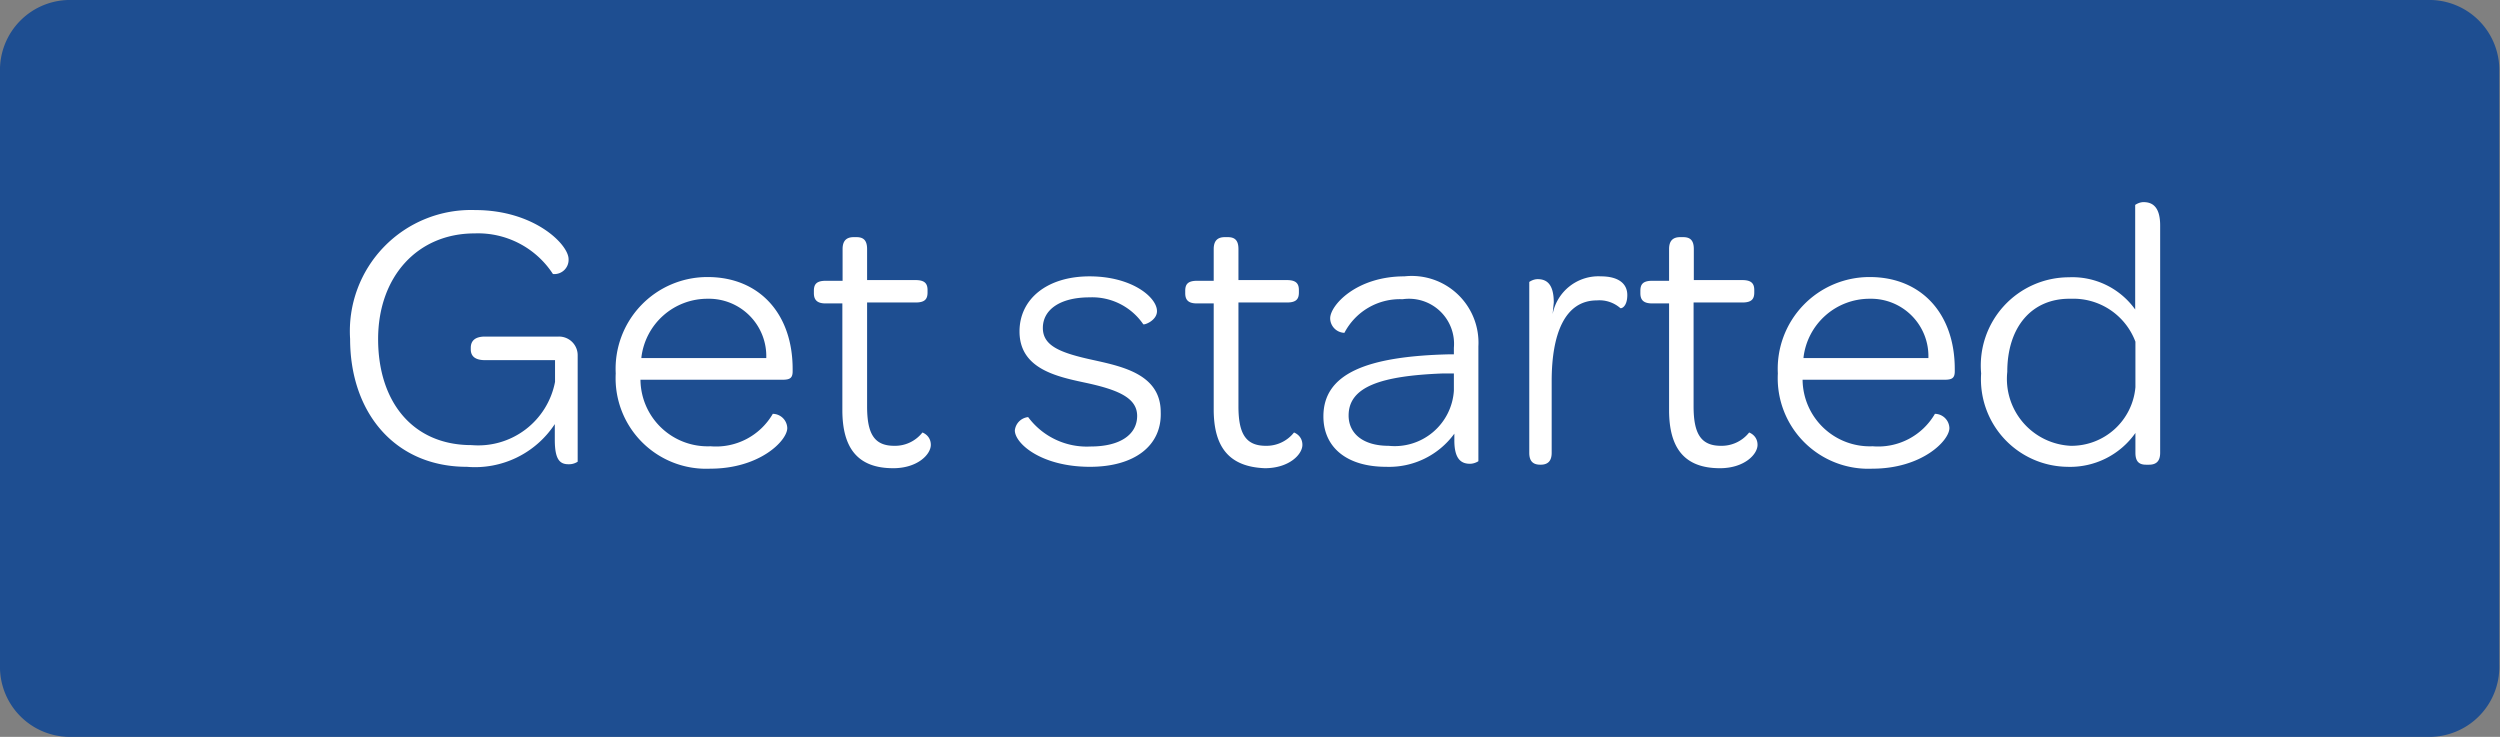 <svg xmlns="http://www.w3.org/2000/svg" viewBox="0 0 107.11 31.57"><rect x="0" y="0" width="107.11" height="31.57" fill="#808080" stroke="none"/><defs><style>.cls-1{fill:#1e4e91;}.cls-2{fill:#fff;}</style></defs><title>button</title><g id="Layer_2"><g id="Layer_1-2"><path class="cls-1" d="M3.08 0A3 3 0 0 0 0 3.08v25.41a3 3 0 0 0 3.08 3.08H104a3 3 0 0 0 3.08-3.08V3.08A3 3 0 0 0 104 0z"/><path class="cls-2" d="M23.77 18.84v-.67A4.09 4.09 0 0 1 20 20c-3.07 0-5-2.31-5-5.48A5.19 5.19 0 0 1 20.36 9c2.54 0 4 1.48 4 2.1a.61.61 0 0 1-.67.64A3.83 3.83 0 0 0 20.33 10c-2.44 0-4.13 1.85-4.13 4.53s1.48 4.54 4 4.54a3.35 3.35 0 0 0 3.58-2.71v-.93h-3c-.41 0-.61-.16-.61-.46v-.07c0-.31.2-.48.61-.48h3.15a.8.8 0 0 1 .82.82v4.54s-.15.11-.36.11c-.39.01-.62-.17-.62-1.05zM26.38 16a3.93 3.93 0 0 1 3.94-4.13c2.2 0 3.64 1.56 3.64 3.94v.1c0 .29-.12.36-.44.36h-6.08a2.88 2.88 0 0 0 3 2.85 2.81 2.81 0 0 0 2.67-1.39.63.63 0 0 1 .62.61c0 .54-1.18 1.74-3.3 1.74A3.88 3.88 0 0 1 26.38 16zm1.1-.66h5.35a2.46 2.46 0 0 0-2.51-2.54 2.85 2.85 0 0 0-2.84 2.51zM34.87 12.56v-.1c0-.28.11-.43.51-.43h.72v-1.36c0-.39.2-.51.48-.51h.11c.28 0 .46.11.46.51V12h2.08c.39 0 .51.15.51.43v.1c0 .28-.11.43-.51.43h-2.08v4.45c0 1.15.29 1.69 1.16 1.69a1.49 1.49 0 0 0 1.21-.57s.36.12.36.53-.57 1-1.61 1c-1.53 0-2.18-.87-2.18-2.49V13h-.72c-.37 0-.5-.16-.5-.44zM43.48 18.44a.64.64 0 0 1 .57-.57 3.13 3.13 0 0 0 2.67 1.26c1.3 0 2-.53 2-1.31s-.82-1.13-2.3-1.44c-1.21-.26-2.74-.61-2.74-2.18 0-1.39 1.18-2.36 3-2.36s2.89.9 2.89 1.49c0 .41-.56.61-.59.56a2.65 2.65 0 0 0-2.3-1.15c-1.28 0-2 .54-2 1.31s.74 1.07 2.18 1.38c1.26.28 2.87.62 2.87 2.23C49.78 19.1 48.6 20 46.7 20c-2.09 0-3.22-1-3.22-1.56zM50.78 12.56v-.1c0-.28.11-.43.51-.43H52v-1.36c0-.39.2-.51.48-.51h.12c.28 0 .46.11.46.51V12h2.08c.39 0 .51.15.51.43v.1c0 .28-.11.43-.51.43h-2.08v4.45c0 1.15.3 1.69 1.17 1.69a1.5 1.5 0 0 0 1.21-.57s.36.12.36.53-.57 1-1.61 1C52.67 20 52 19.17 52 17.54V13h-.72c-.38 0-.5-.16-.5-.44zM56.7 17.84c0-1.82 1.82-2.58 5.43-2.66h.16v-.28a1.93 1.93 0 0 0-2.2-2.08 2.68 2.68 0 0 0-2.49 1.44.63.63 0 0 1-.61-.62c0-.56 1.12-1.8 3.18-1.8a2.86 2.86 0 0 1 3.17 3v4.92s-.16.11-.36.11c-.36 0-.67-.18-.67-1v-.29A3.46 3.46 0 0 1 59.39 20c-1.71 0-2.69-.85-2.69-2.16zm5.59-1.1V16h-.46c-2.67.1-4.05.57-4.05 1.8 0 .79.64 1.3 1.71 1.3a2.54 2.54 0 0 0 2.8-2.36zM66.52 13.46a2 2 0 0 1 2.07-1.62c.72 0 1.13.29 1.13.8s-.26.59-.3.56a1.36 1.36 0 0 0-1-.33c-1.39 0-1.94 1.46-1.94 3.46v3.07c0 .39-.2.51-.48.51-.28 0-.48-.11-.48-.51v-7.32s.16-.12.36-.12c.36 0 .69.18.69 1zM70.28 12.56v-.1c0-.28.11-.43.51-.43h.72v-1.36c0-.39.2-.51.48-.51h.12c.28 0 .46.11.46.51V12h2.08c.39 0 .51.15.51.43v.1c0 .28-.11.43-.51.43h-2.09v4.45c0 1.15.3 1.69 1.17 1.69a1.5 1.5 0 0 0 1.21-.57s.36.12.36.53-.57 1-1.61 1c-1.53 0-2.18-.87-2.18-2.49V13h-.72c-.39 0-.51-.16-.51-.44zM76.17 16a3.93 3.93 0 0 1 3.94-4.13c2.2 0 3.64 1.56 3.64 3.94v.1c0 .29-.12.36-.44.36h-6.08a2.88 2.88 0 0 0 3 2.85 2.81 2.81 0 0 0 2.67-1.39.63.63 0 0 1 .62.61c0 .54-1.18 1.74-3.3 1.74A3.88 3.88 0 0 1 76.17 16zm1.1-.66h5.35a2.46 2.46 0 0 0-2.51-2.54 2.85 2.85 0 0 0-2.84 2.51zM84.88 16a3.78 3.78 0 0 1 3.76-4.12 3.31 3.31 0 0 1 2.84 1.38V8.78s.16-.12.36-.12c.36 0 .71.18.71 1v9.74c0 .39-.2.51-.48.51h-.12c-.28 0-.46-.11-.46-.51v-.85A3.42 3.42 0 0 1 88.57 20a3.75 3.75 0 0 1-3.69-4zm6.61.64v-2a2.84 2.84 0 0 0-2.77-1.84C87.06 12.77 86 14 86 15.93a2.87 2.87 0 0 0 2.72 3.17 2.75 2.75 0 0 0 2.77-2.51z"/></g></g></svg>